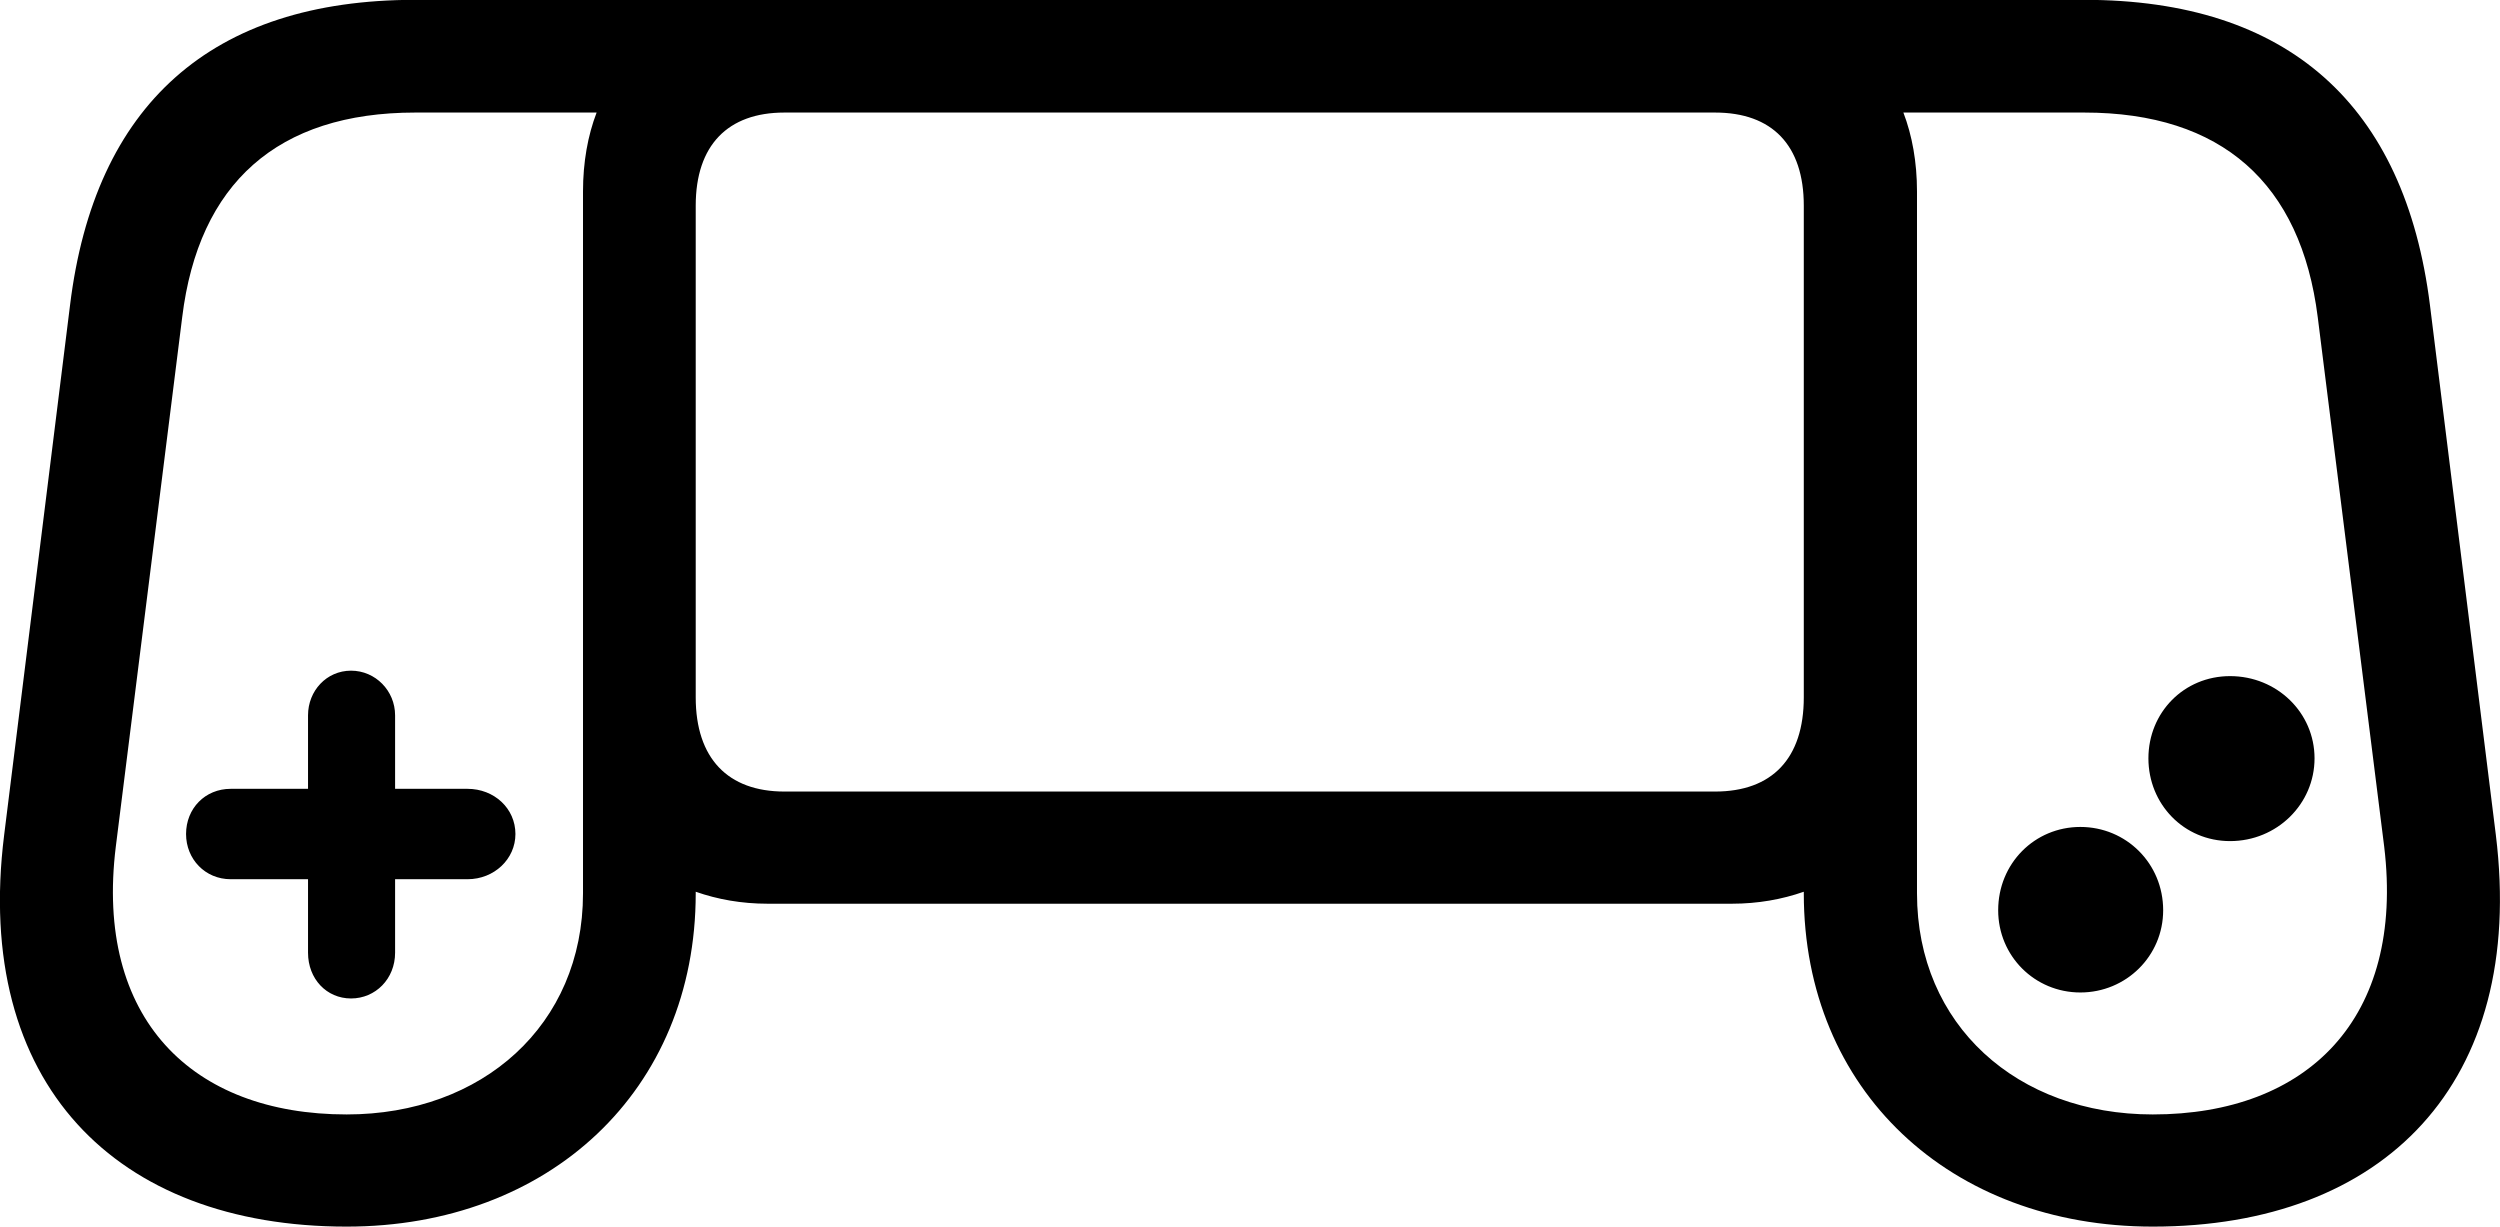 
<svg
    viewBox="0 0 45.913 22.531"
    xmlns="http://www.w3.org/2000/svg"
>
    <path
        fill="inherit"
        d="M6.367 22.527C10.086 22.527 12.777 20.027 12.777 16.407V16.377C13.177 16.517 13.617 16.597 14.097 16.597H31.806C32.286 16.597 32.727 16.517 33.127 16.377V16.407C33.127 20.027 35.816 22.527 39.536 22.527C43.776 22.527 46.397 19.897 45.837 15.337L44.627 5.607C44.166 1.927 42.026 -0.003 38.276 -0.003H7.627C3.877 -0.003 1.736 1.927 1.286 5.607L0.076 15.337C-0.493 19.897 2.127 22.527 6.367 22.527ZM38.276 2.067C40.806 2.067 42.257 3.367 42.566 5.827L43.786 15.547C44.166 18.707 42.377 20.467 39.536 20.467C37.047 20.467 35.206 18.827 35.206 16.407V3.517C35.206 2.977 35.117 2.487 34.956 2.067ZM6.367 20.467C3.526 20.467 1.736 18.707 2.127 15.547L3.346 5.827C3.647 3.367 5.096 2.067 7.627 2.067H10.957C10.796 2.487 10.707 2.977 10.707 3.517V16.407C10.707 18.827 8.857 20.467 6.367 20.467ZM14.406 14.537C13.367 14.537 12.777 13.927 12.777 12.807V3.777C12.777 2.667 13.367 2.067 14.406 2.067H31.497C32.547 2.067 33.127 2.667 33.127 3.777V12.807C33.127 13.927 32.547 14.537 31.497 14.537ZM6.447 18.337C6.896 18.337 7.256 17.977 7.256 17.497V16.147H8.586C9.076 16.147 9.466 15.777 9.466 15.317C9.466 14.847 9.076 14.487 8.586 14.487H7.256V13.137C7.256 12.687 6.896 12.317 6.447 12.317C5.997 12.317 5.657 12.687 5.657 13.137V14.487H4.237C3.767 14.487 3.417 14.847 3.417 15.317C3.417 15.777 3.767 16.147 4.237 16.147H5.657V17.497C5.657 17.977 5.997 18.337 6.447 18.337ZM40.956 15.447C41.816 15.447 42.507 14.767 42.507 13.927C42.507 13.087 41.816 12.417 40.956 12.417C40.106 12.417 39.456 13.087 39.456 13.927C39.456 14.767 40.106 15.447 40.956 15.447ZM38.206 18.227C39.047 18.227 39.727 17.557 39.727 16.717C39.727 15.857 39.047 15.187 38.206 15.187C37.367 15.187 36.697 15.857 36.697 16.717C36.697 17.557 37.367 18.227 38.206 18.227Z"
        fillRule="evenodd"
        clipRule="evenodd"
    />
</svg>
        